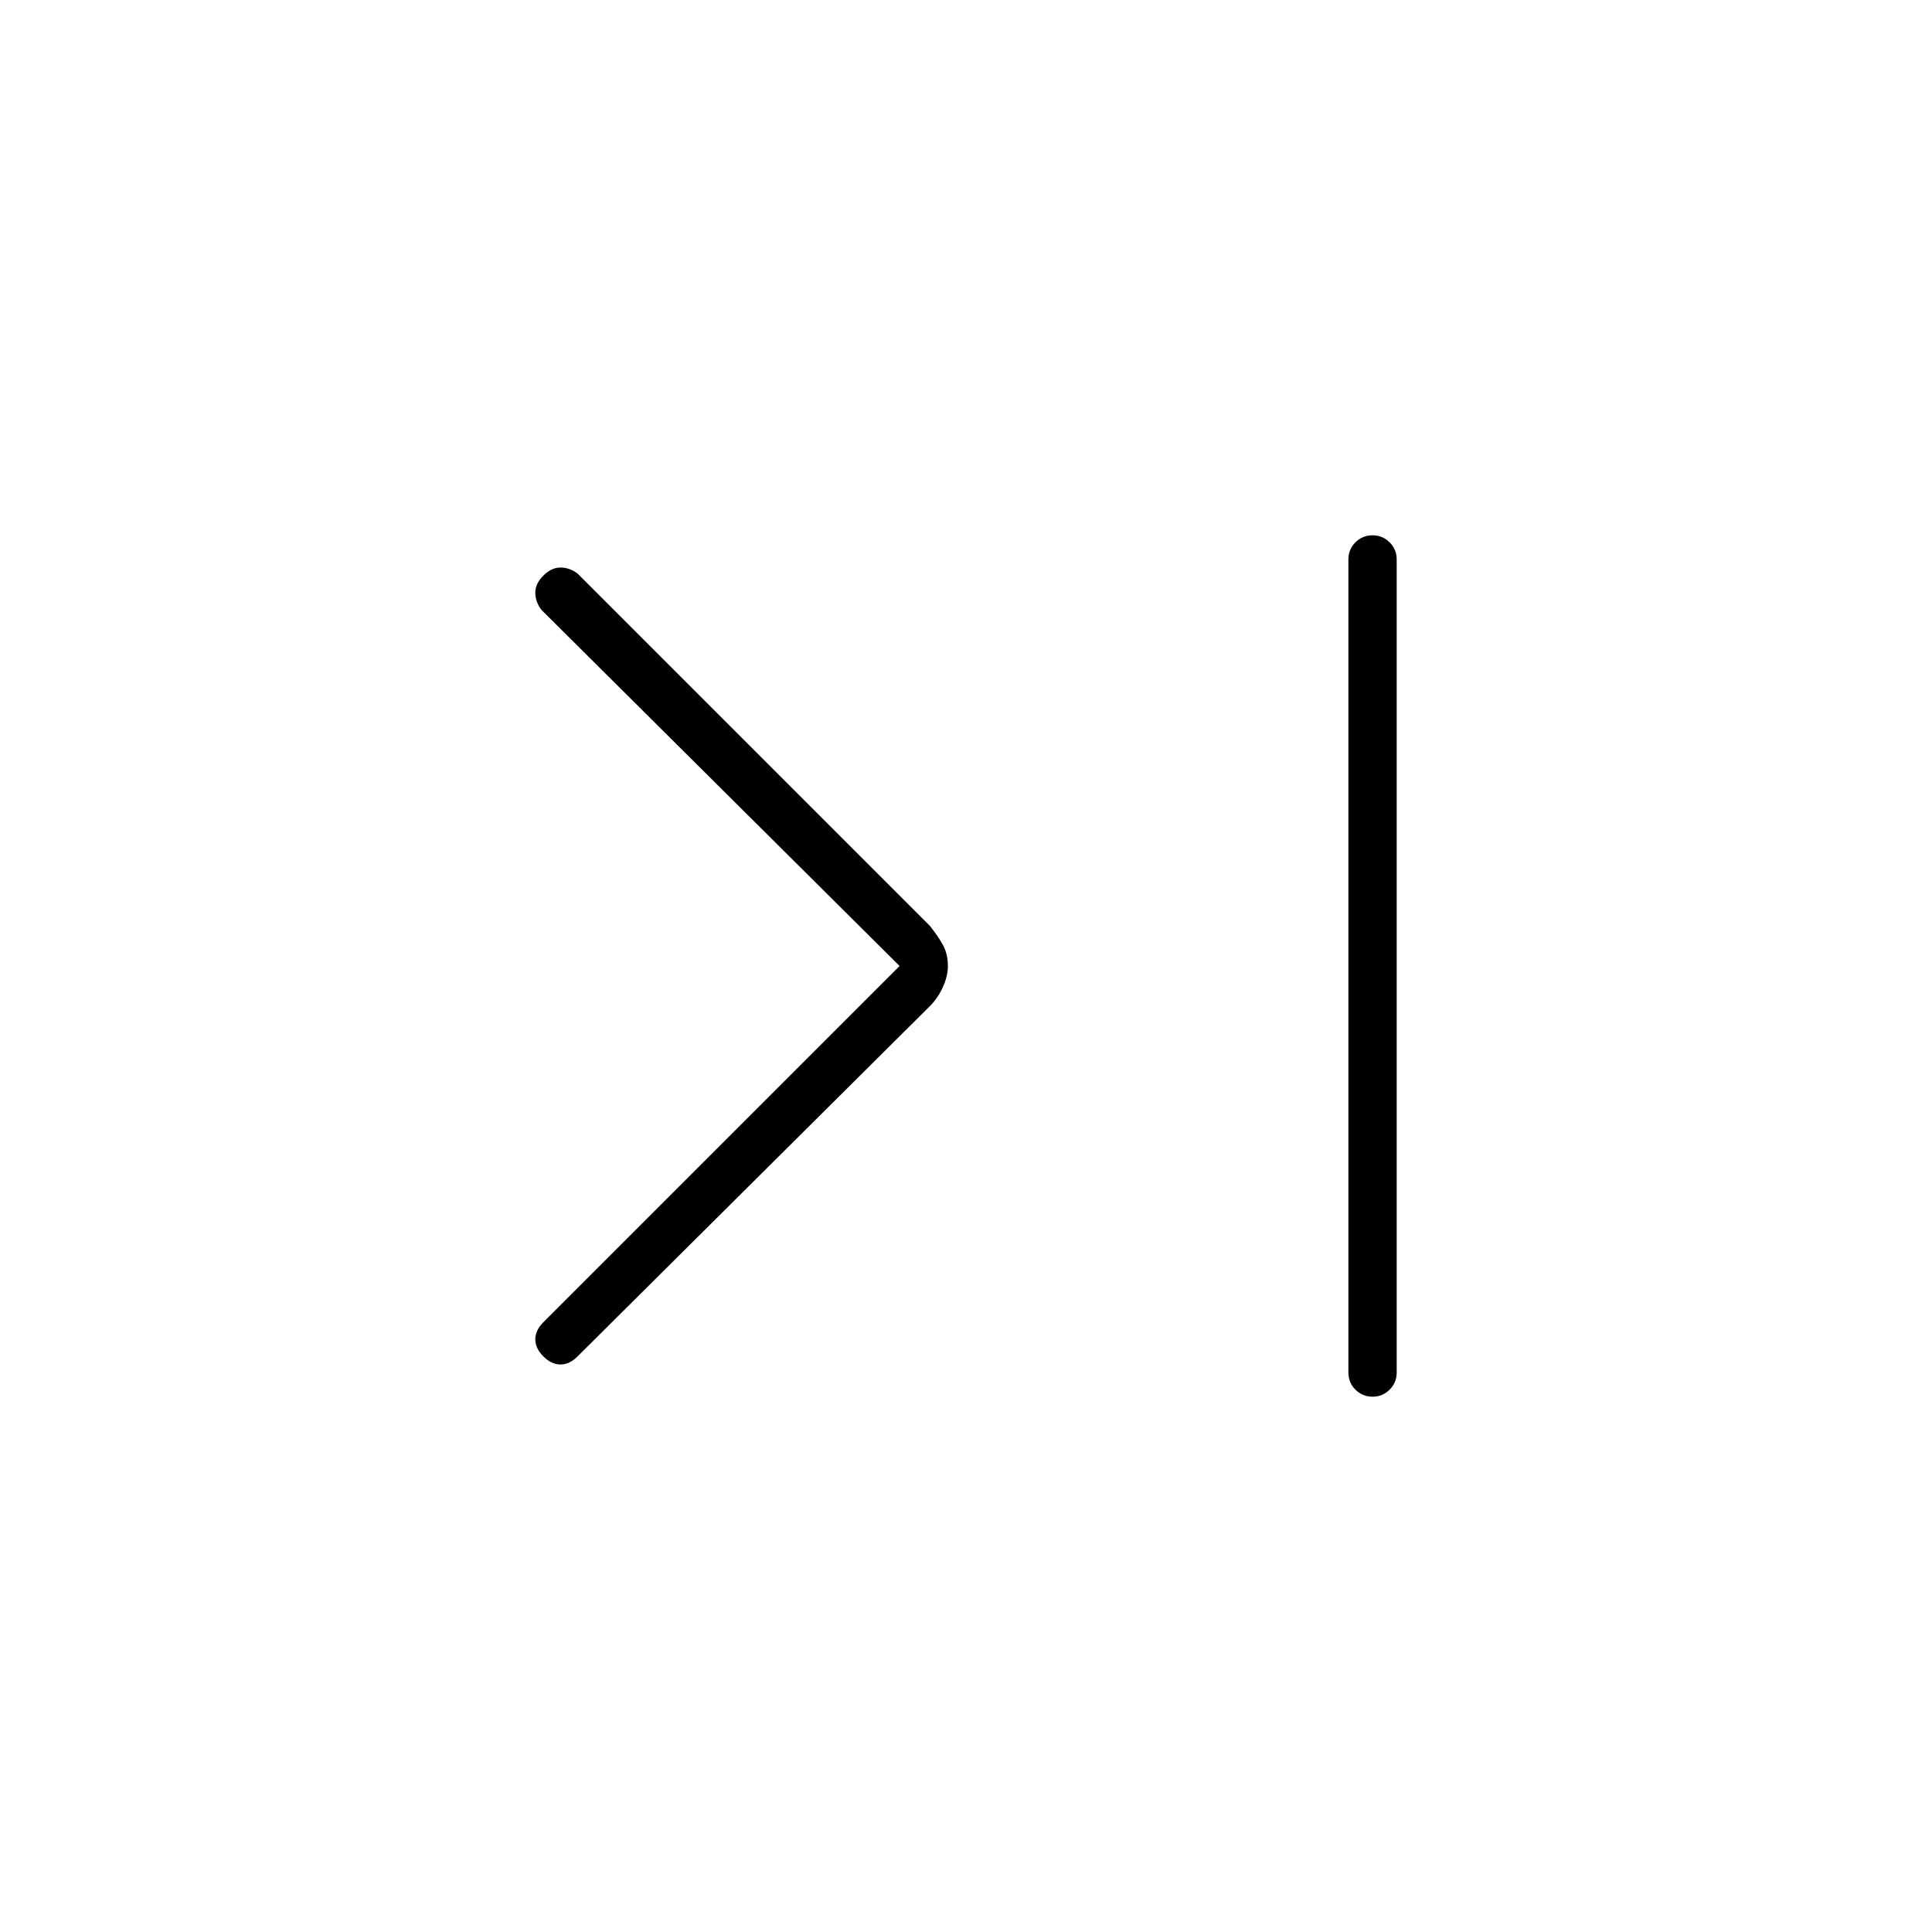 <svg xmlns="http://www.w3.org/2000/svg" height="40" width="40"><path d="M11.25 28.083Q11.083 27.917 11.083 27.729Q11.083 27.542 11.25 27.375L18.625 20L11.208 12.625Q11.083 12.458 11.083 12.271Q11.083 12.083 11.25 11.917Q11.417 11.75 11.604 11.75Q11.792 11.75 11.958 11.875L19.25 19.167Q19.417 19.375 19.521 19.562Q19.625 19.75 19.625 20Q19.625 20.208 19.521 20.438Q19.417 20.667 19.25 20.833L11.958 28.083Q11.792 28.25 11.604 28.25Q11.417 28.25 11.25 28.083ZM28.417 28.917Q28.208 28.917 28.062 28.771Q27.917 28.625 27.917 28.417V11.583Q27.917 11.375 28.062 11.229Q28.208 11.083 28.417 11.083Q28.625 11.083 28.771 11.229Q28.917 11.375 28.917 11.583V28.417Q28.917 28.625 28.771 28.771Q28.625 28.917 28.417 28.917Z"/></svg>